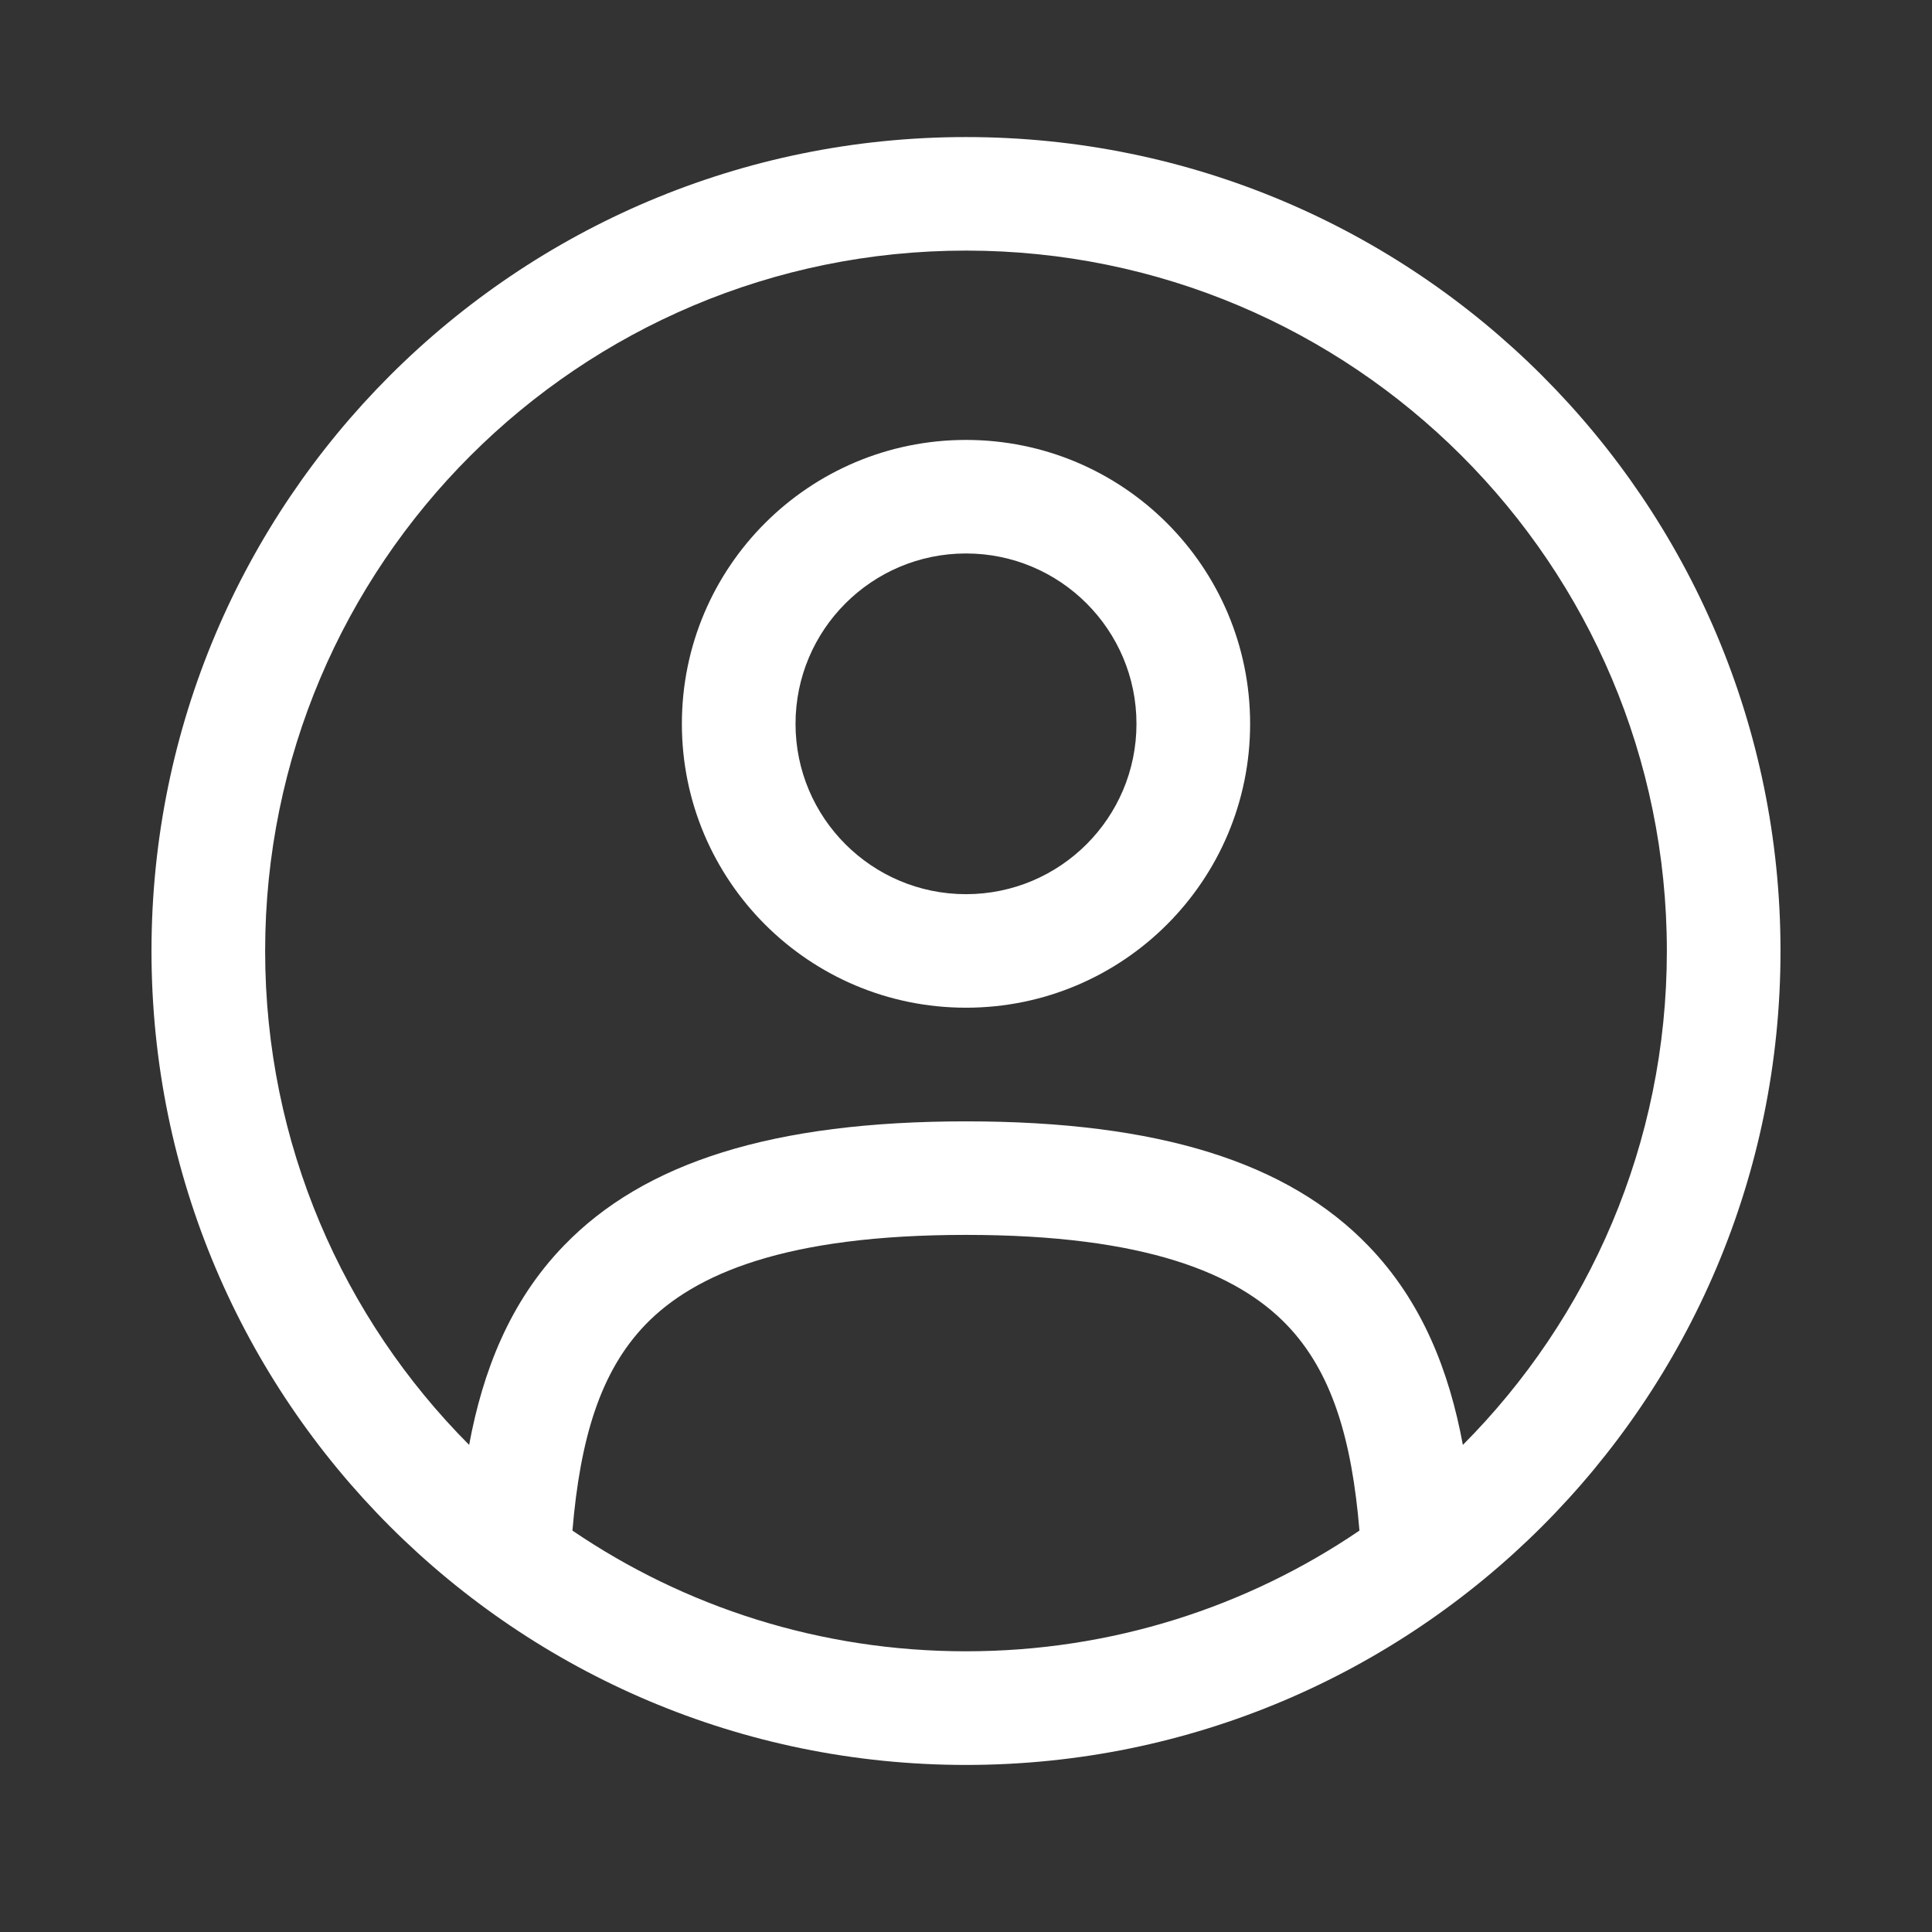 <svg width="17" height="17" viewBox="0 0 17 17" fill="none" xmlns="http://www.w3.org/2000/svg">
    <rect x="0" y="0" width="17" height="17" fill="#333333" stroke="none"/>
    <path fill-rule="evenodd" clip-rule="evenodd"
        d="M6 6.369C6 4.989 7.119 3.871 8.5 3.871C9.881 3.871 11 4.989 11 6.369C11 7.749 9.881 8.867 8.5 8.867C7.119 8.867 6 7.749 6 6.369ZM8.5 4.87C7.672 4.87 7 5.541 7 6.369C7 7.197 7.672 7.868 8.5 7.868C9.328 7.868 10 7.197 10 6.369C10 5.541 9.328 4.87 8.5 4.87Z"
        fill="white" />
    <path fill-rule="evenodd" clip-rule="evenodd"
        d="M1.333 8.368C1.333 4.412 4.542 1.206 8.5 1.206C12.458 1.206 15.667 4.412 15.667 8.368C15.667 12.323 12.458 15.53 8.5 15.53C4.542 15.53 1.333 12.323 1.333 8.368ZM8.5 2.205C5.094 2.205 2.333 4.964 2.333 8.368C2.333 10.064 3.019 11.6 4.128 12.714C4.248 12.066 4.485 11.454 4.959 10.963C5.668 10.227 6.803 9.867 8.5 9.867C10.197 9.867 11.332 10.227 12.041 10.963C12.515 11.454 12.752 12.066 12.872 12.714C13.981 11.6 14.667 10.064 14.667 8.368C14.667 4.964 11.906 2.205 8.5 2.205ZM11.962 13.468C11.895 12.661 11.719 12.069 11.321 11.656C10.888 11.208 10.086 10.866 8.5 10.866C6.914 10.866 6.112 11.208 5.679 11.656C5.281 12.069 5.105 12.661 5.037 13.468C6.024 14.139 7.216 14.53 8.5 14.53C9.783 14.53 10.975 14.139 11.962 13.468Z"
        fill="white" />
</svg>